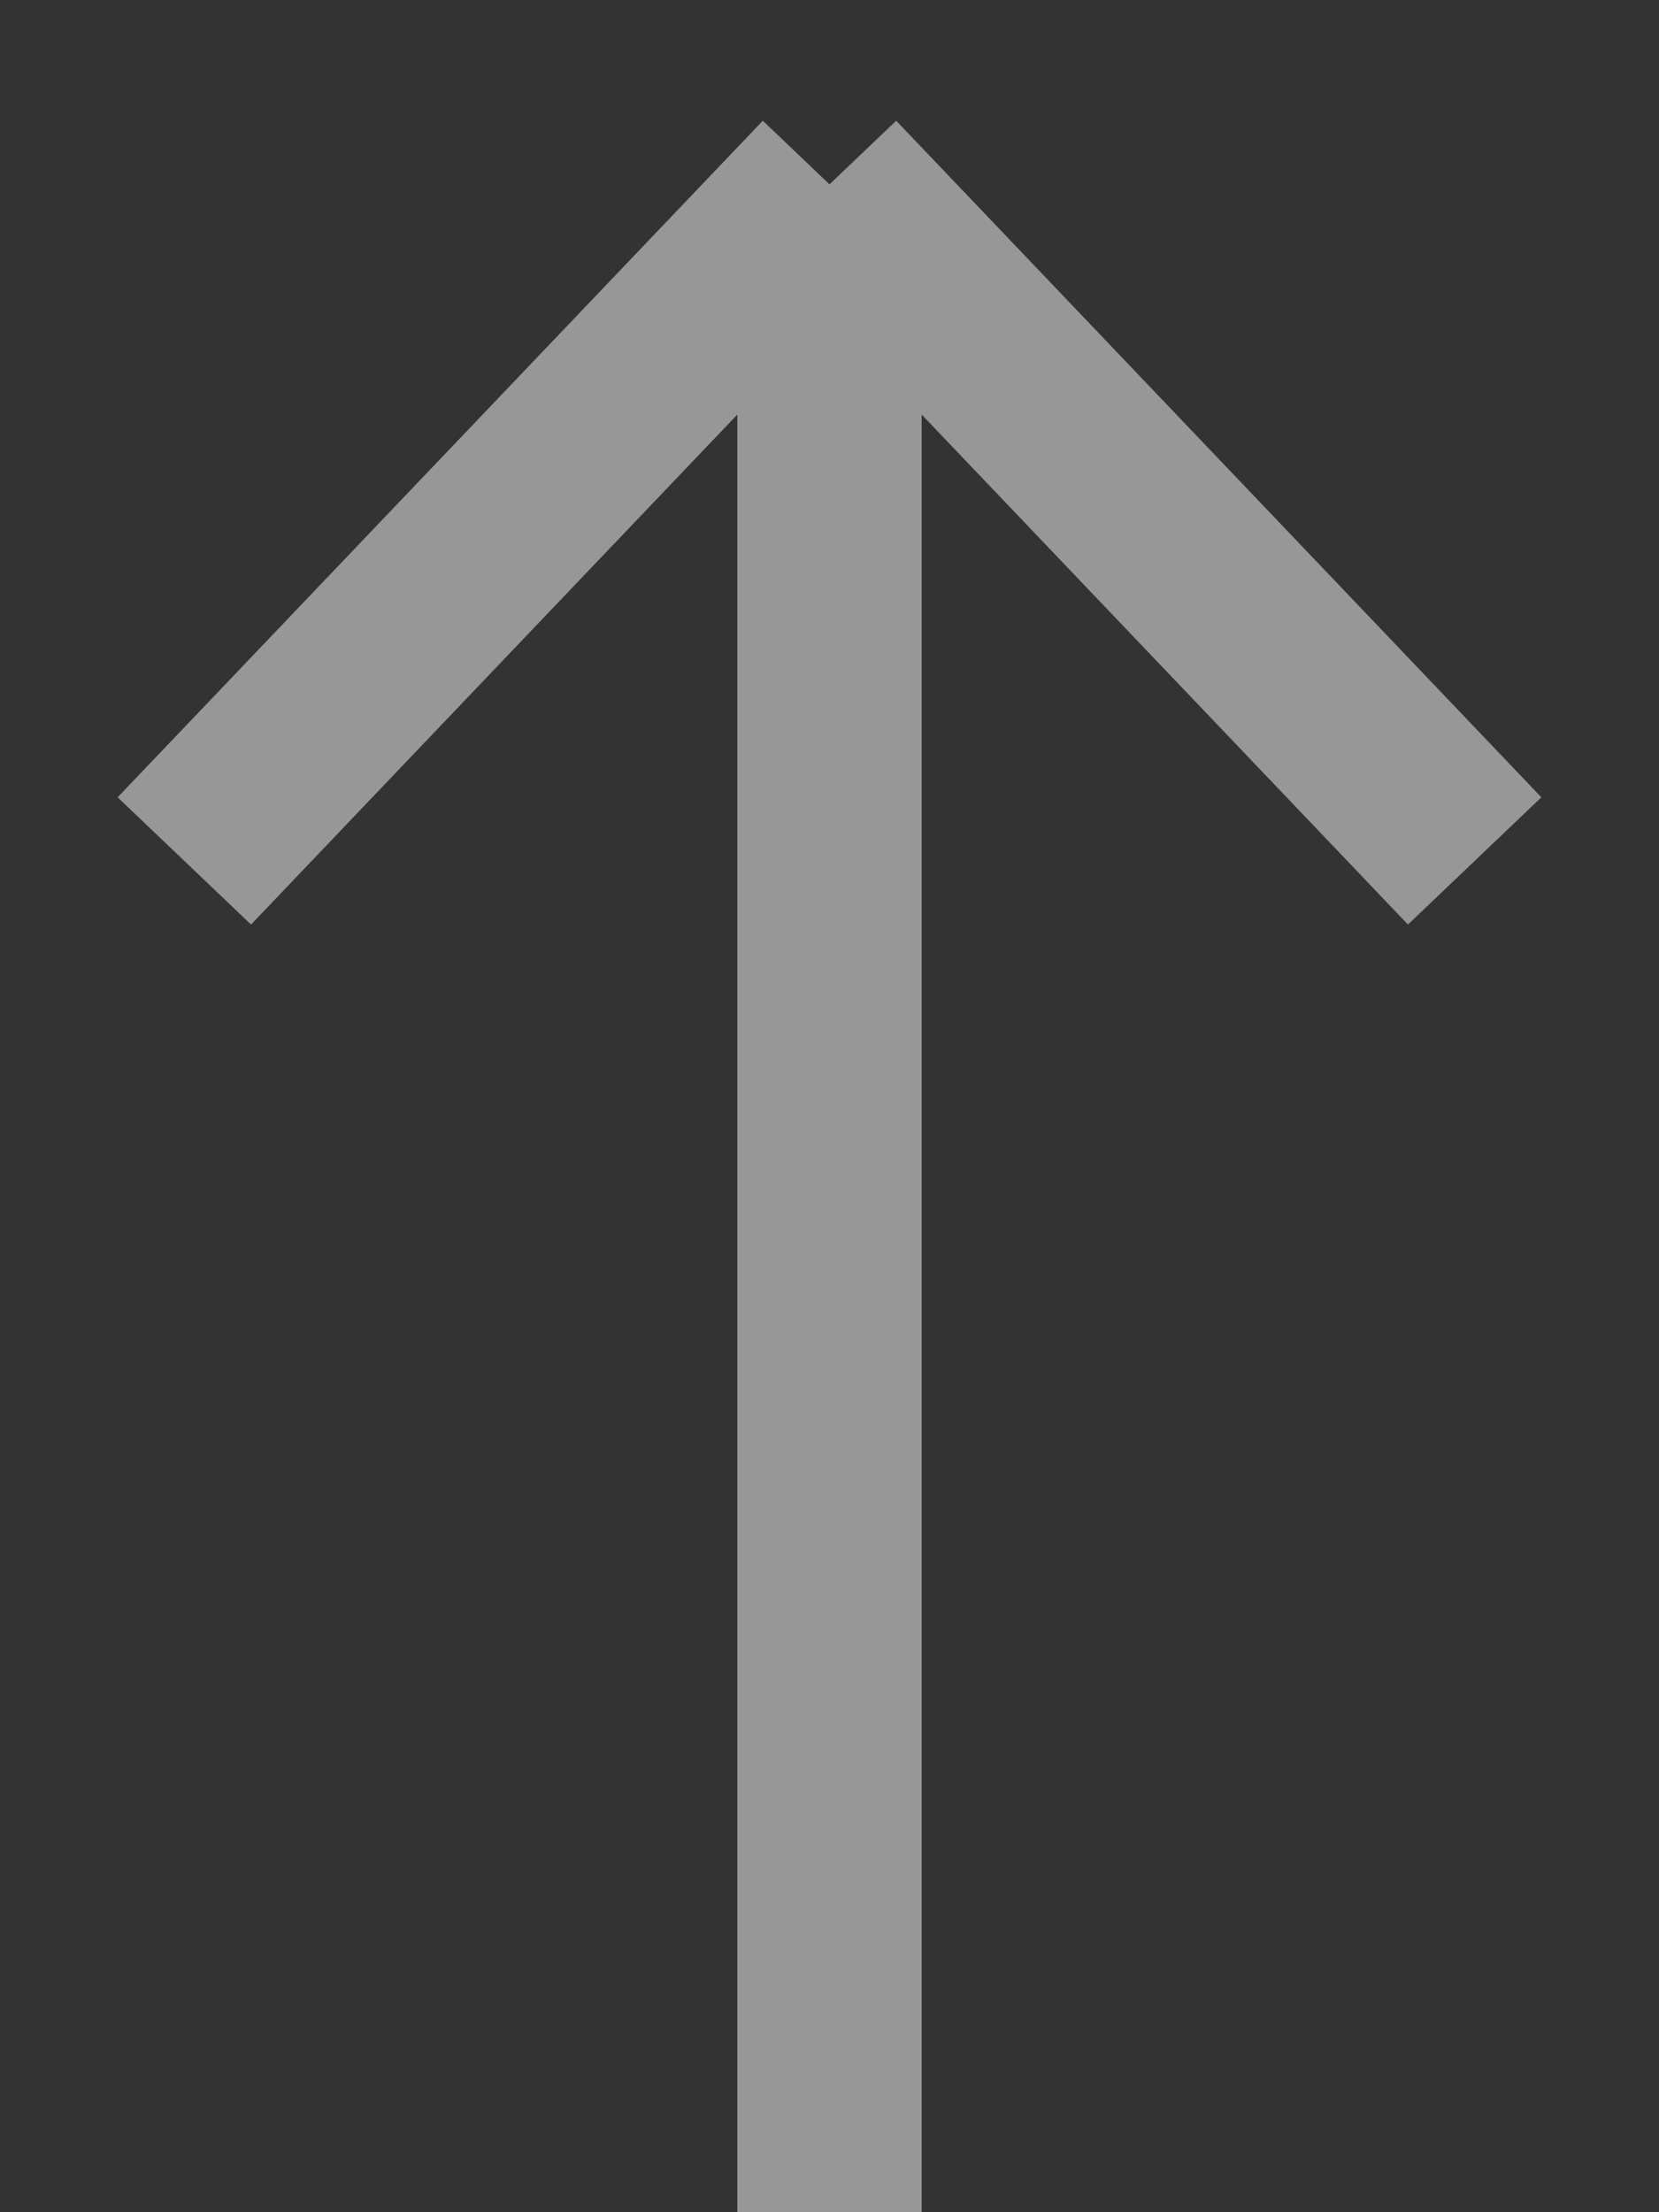<svg width="9" height="12" fill="none" xmlns="http://www.w3.org/2000/svg"><rect width="100%" height="100%" fill="#333333" stroke="none"/><path opacity=".5" d="M4.5 1L8 4.67M4.5 1L1 4.67M4.5 1v11" stroke="#FCFCFC"/></svg>
